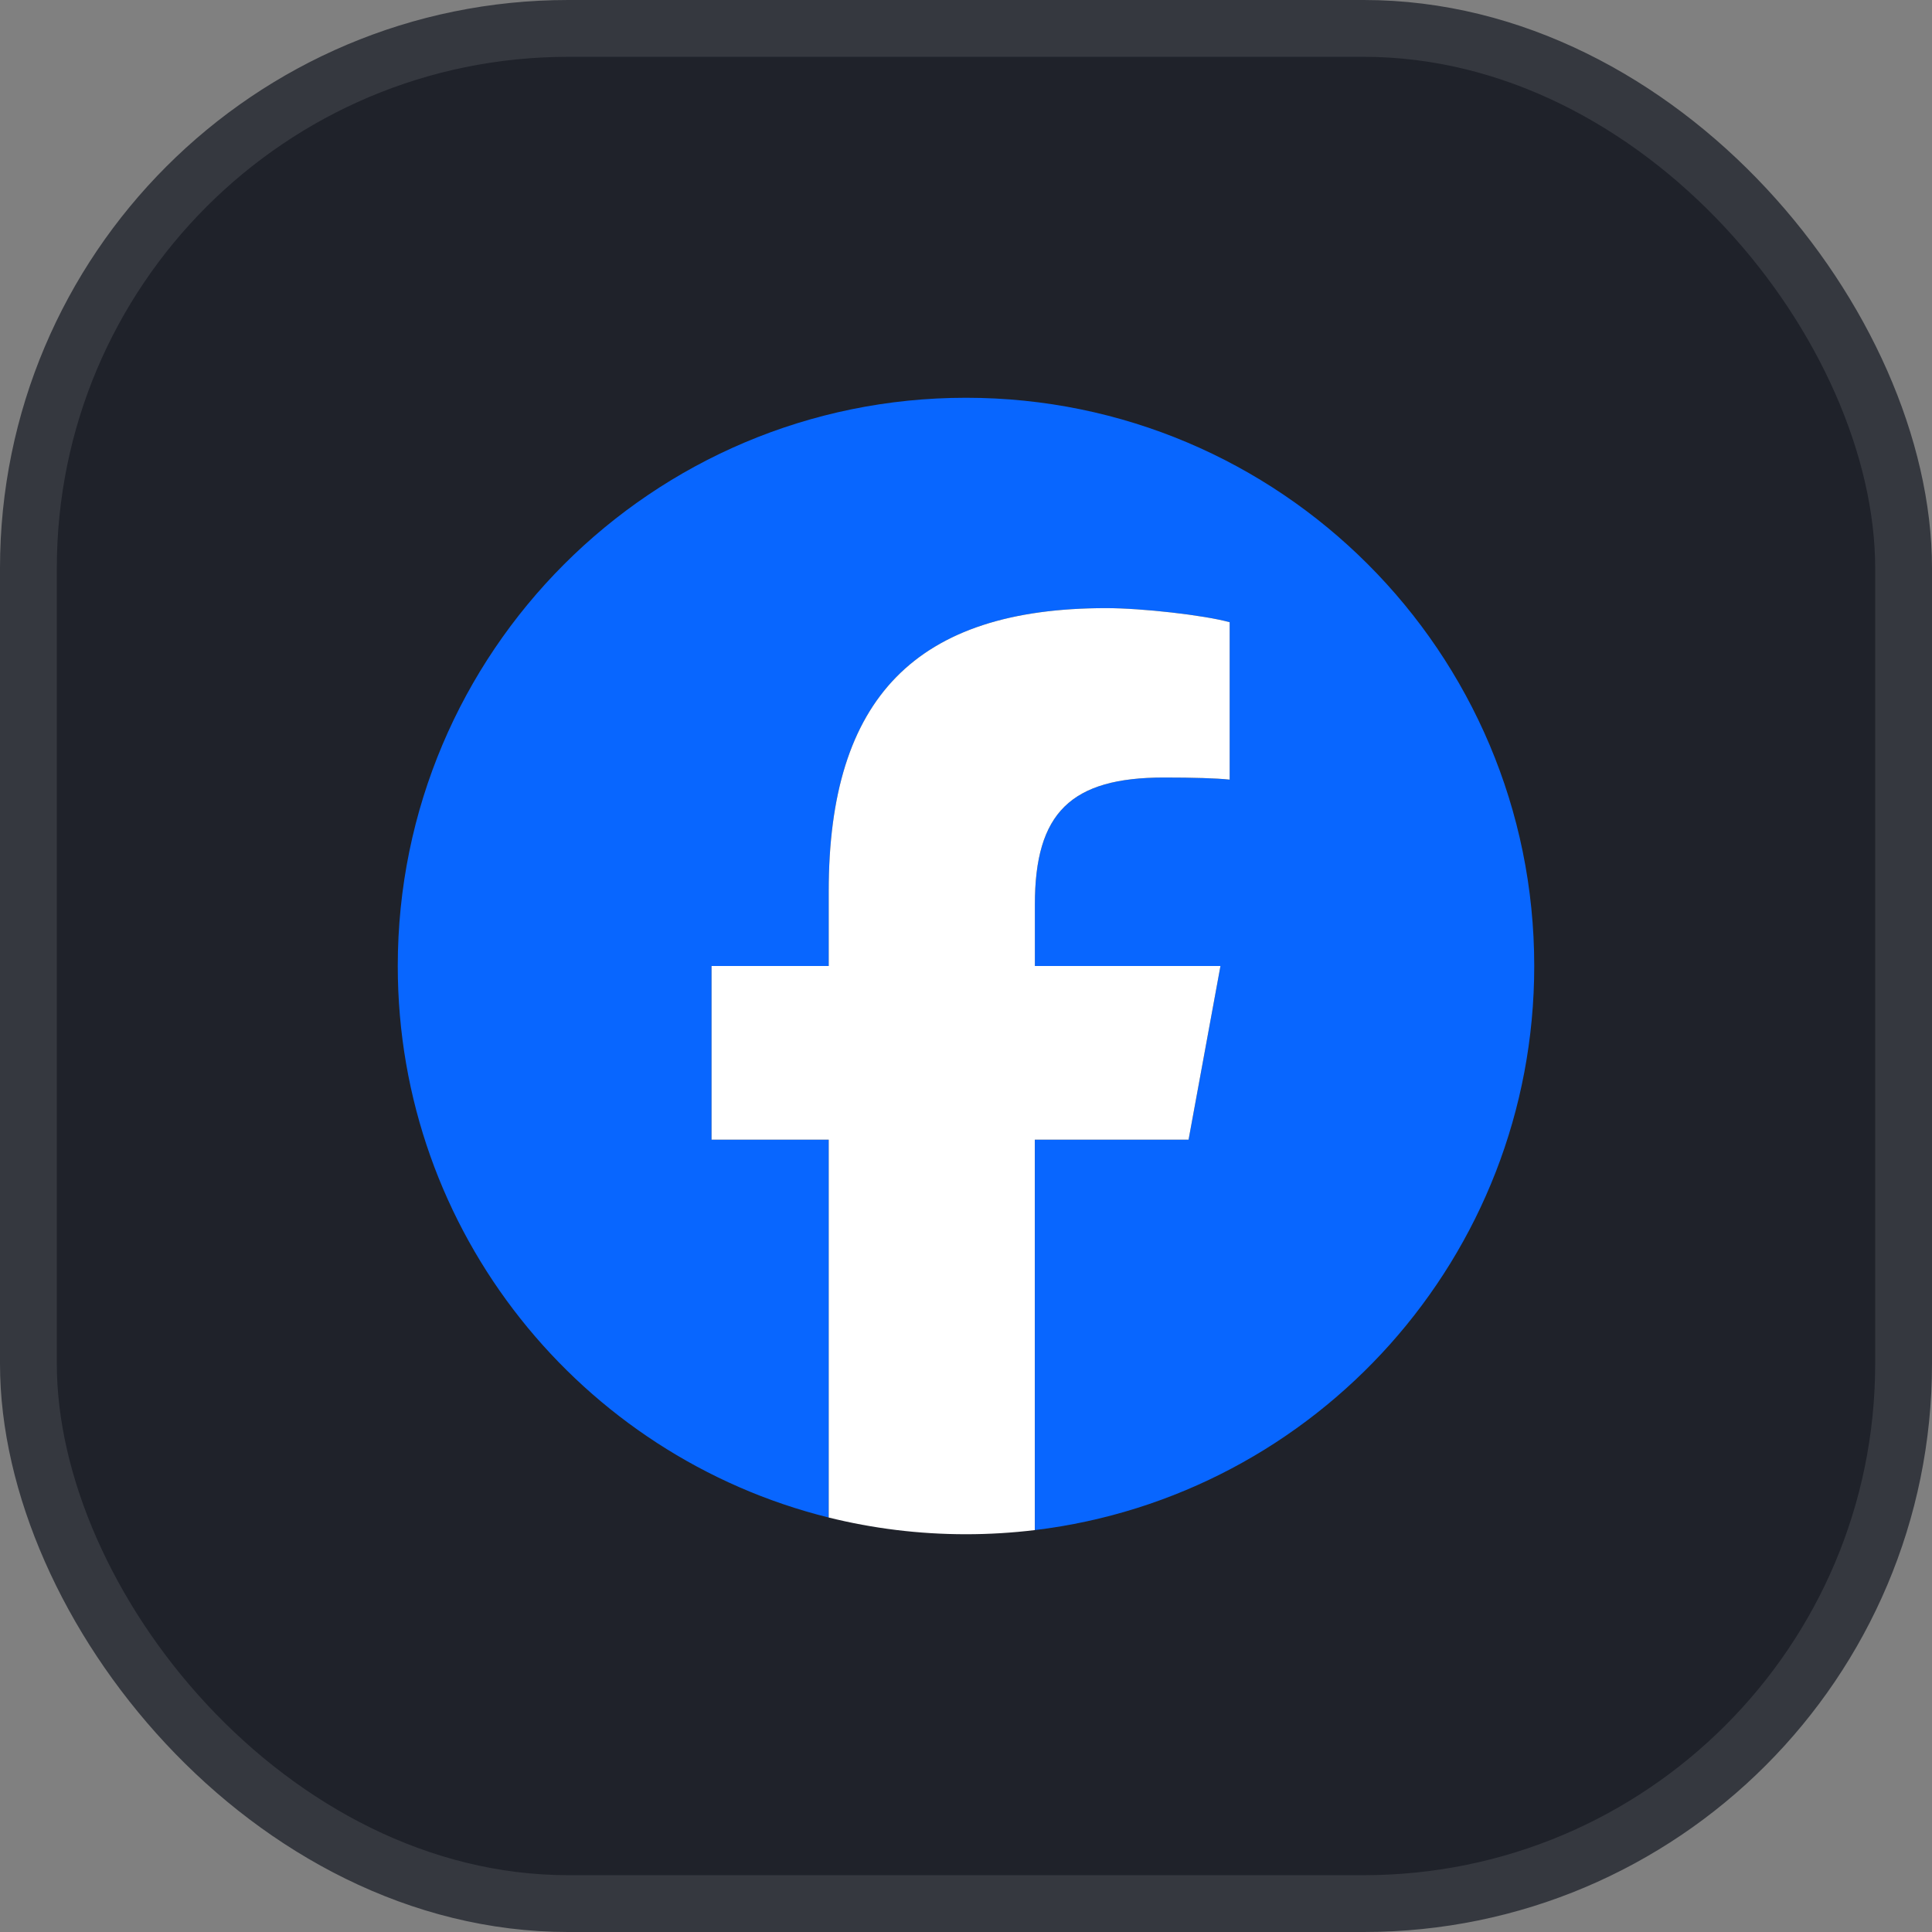 <svg width="34" height="34" viewBox="0 0 34 34" fill="none" xmlns="http://www.w3.org/2000/svg">
<rect x="0" y="0" width="34" height="34" fill="#808080" stroke="none"/>
<rect x="0.5" y="0.5" width="33" height="33" rx="9.5" fill="#1F222A" stroke="#35383F"/>
<g clip-path="url(#clip0_1567_6189)">
<path d="M27 17C27 11.477 22.523 7 17 7C11.477 7 7 11.477 7 17C7 21.69 10.229 25.625 14.584 26.706V20.056H12.522V17H14.584V15.683C14.584 12.28 16.125 10.702 19.466 10.702C20.1 10.702 21.193 10.826 21.64 10.95V13.72C21.404 13.696 20.994 13.683 20.485 13.683C18.846 13.683 18.212 14.304 18.212 15.919V17H21.478L20.917 20.056H18.212V26.927C23.164 26.329 27 22.113 27 17H27Z" fill="#0866FF"/>
<path d="M20.917 20.056L21.478 17H18.212V15.919C18.212 14.304 18.845 13.683 20.485 13.683C20.994 13.683 21.404 13.695 21.64 13.72V10.95C21.193 10.826 20.1 10.702 19.466 10.702C16.124 10.702 14.584 12.28 14.584 15.683V17H12.522V20.056H14.584V26.706C15.358 26.898 16.167 27 17 27C17.41 27 17.814 26.975 18.211 26.927V20.056H20.916H20.917Z" fill="white"/>
</g>
<defs>
<clipPath id="clip0_1567_6189">
<rect width="20" height="20" fill="white" transform="translate(7 7)"/>
</clipPath>
</defs>
</svg>
